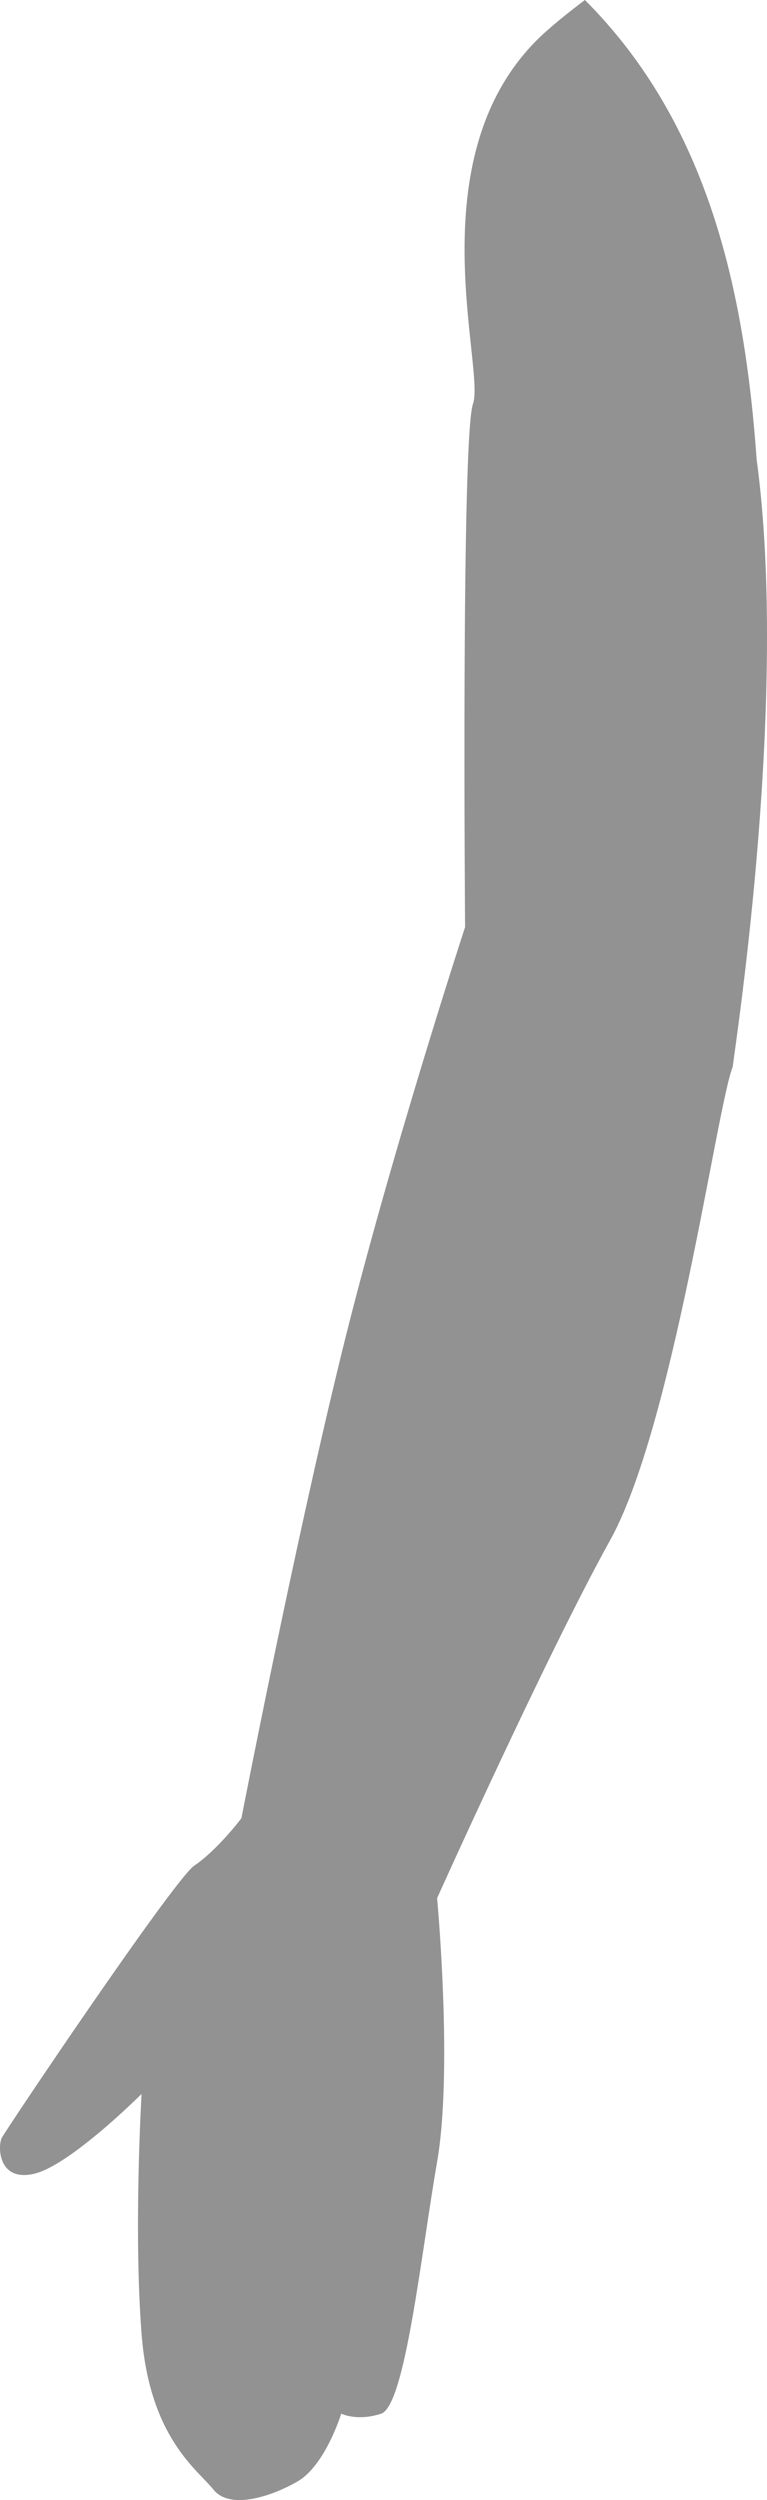 <svg width="27" height="88" viewBox="0 0 27 88" fill="none" xmlns="http://www.w3.org/2000/svg">
<path d="M26.636 16.176C26.214 10.268 24.949 4.36 20.59 0C20.027 0.422 19.325 0.985 18.903 1.407C14.684 5.626 17.075 12.941 16.653 14.207C16.231 15.332 16.372 32.633 16.372 32.633C16.372 32.633 13.7 40.792 12.013 47.684C10.326 54.576 8.498 64.001 8.498 64.001C8.498 64.001 7.654 65.126 6.811 65.689C5.967 66.392 0.202 74.972 0.062 75.253C-0.079 75.535 -0.079 76.801 1.186 76.519C2.452 76.238 4.983 73.706 4.983 73.706C4.983 73.706 4.701 78.489 4.983 82.146C5.264 85.803 6.951 86.928 7.514 87.632C8.076 88.335 9.482 87.913 10.466 87.35C11.451 86.788 12.013 84.959 12.013 84.959C12.013 84.959 12.575 85.24 13.419 84.959C14.263 84.678 14.825 79.333 15.387 76.097C15.95 72.862 15.387 66.814 15.387 66.814C15.387 66.814 19.184 58.374 21.433 54.295C23.683 50.356 25.23 38.963 25.792 37.556C25.933 36.431 27.761 24.475 26.636 16.176Z" fill="#929292"/>
</svg>
